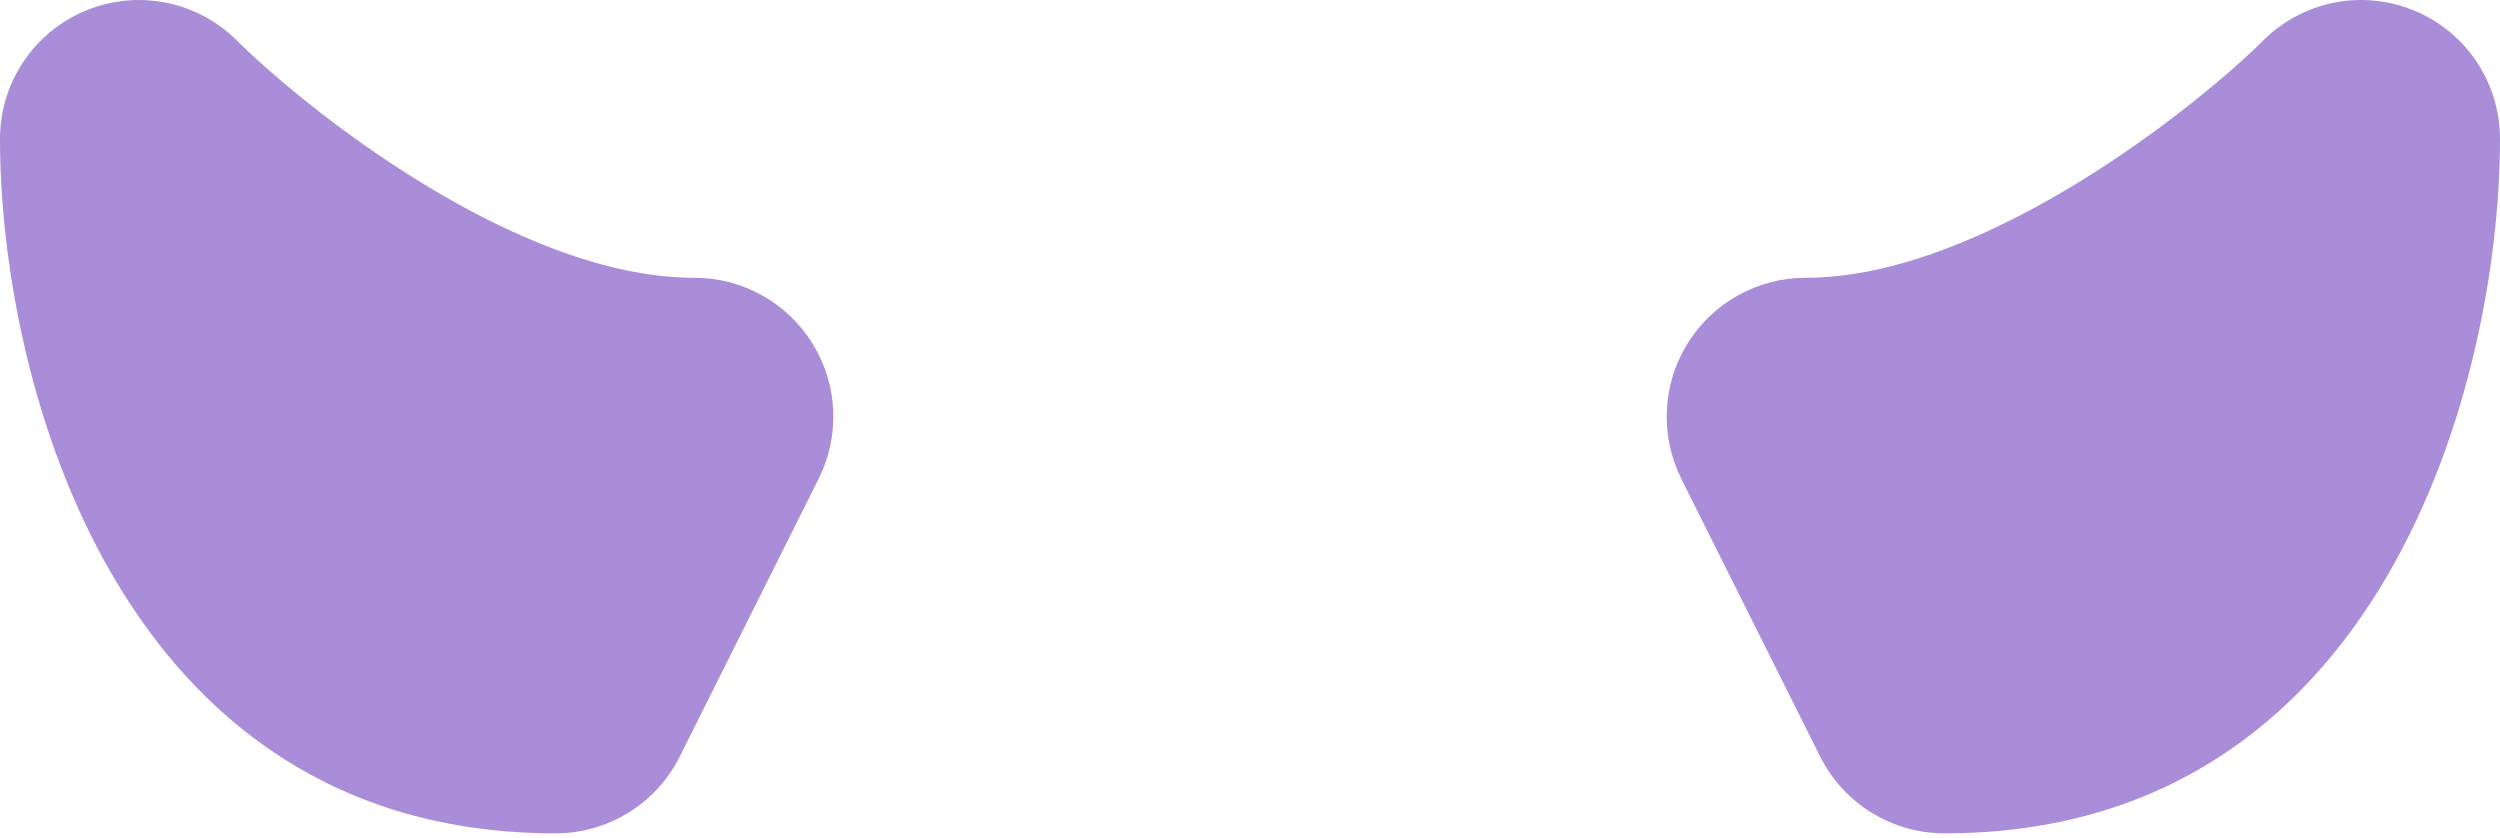 <svg width="200" height="67" viewBox="0 0 200 67" fill="none" xmlns="http://www.w3.org/2000/svg">
<path d="M55.556 22.223C41.222 22.223 24.272 8.522 18.967 3.256C15.794 0.078 11.006 -0.872 6.861 0.85C2.706 2.567 0 6.617 0 11.111C0 30.328 9.289 66.667 44.444 66.667C48.65 66.667 52.5 64.289 54.383 60.523L65.494 38.3C67.217 34.856 67.033 30.767 65.006 27.489C62.983 24.217 59.406 22.223 55.556 22.223ZM193.144 0.85C188.978 -0.878 184.217 0.078 181.033 3.261C176.111 8.178 158.828 22.223 144.444 22.223C140.594 22.223 137.017 24.217 134.994 27.495C132.972 30.767 132.789 34.861 134.506 38.306L145.617 60.528C147.5 64.289 151.344 66.667 155.556 66.667C190.711 66.667 200 30.328 200 11.111C200 6.617 197.294 2.567 193.144 0.85Z" fill="#AA8DD8"/>
</svg>
